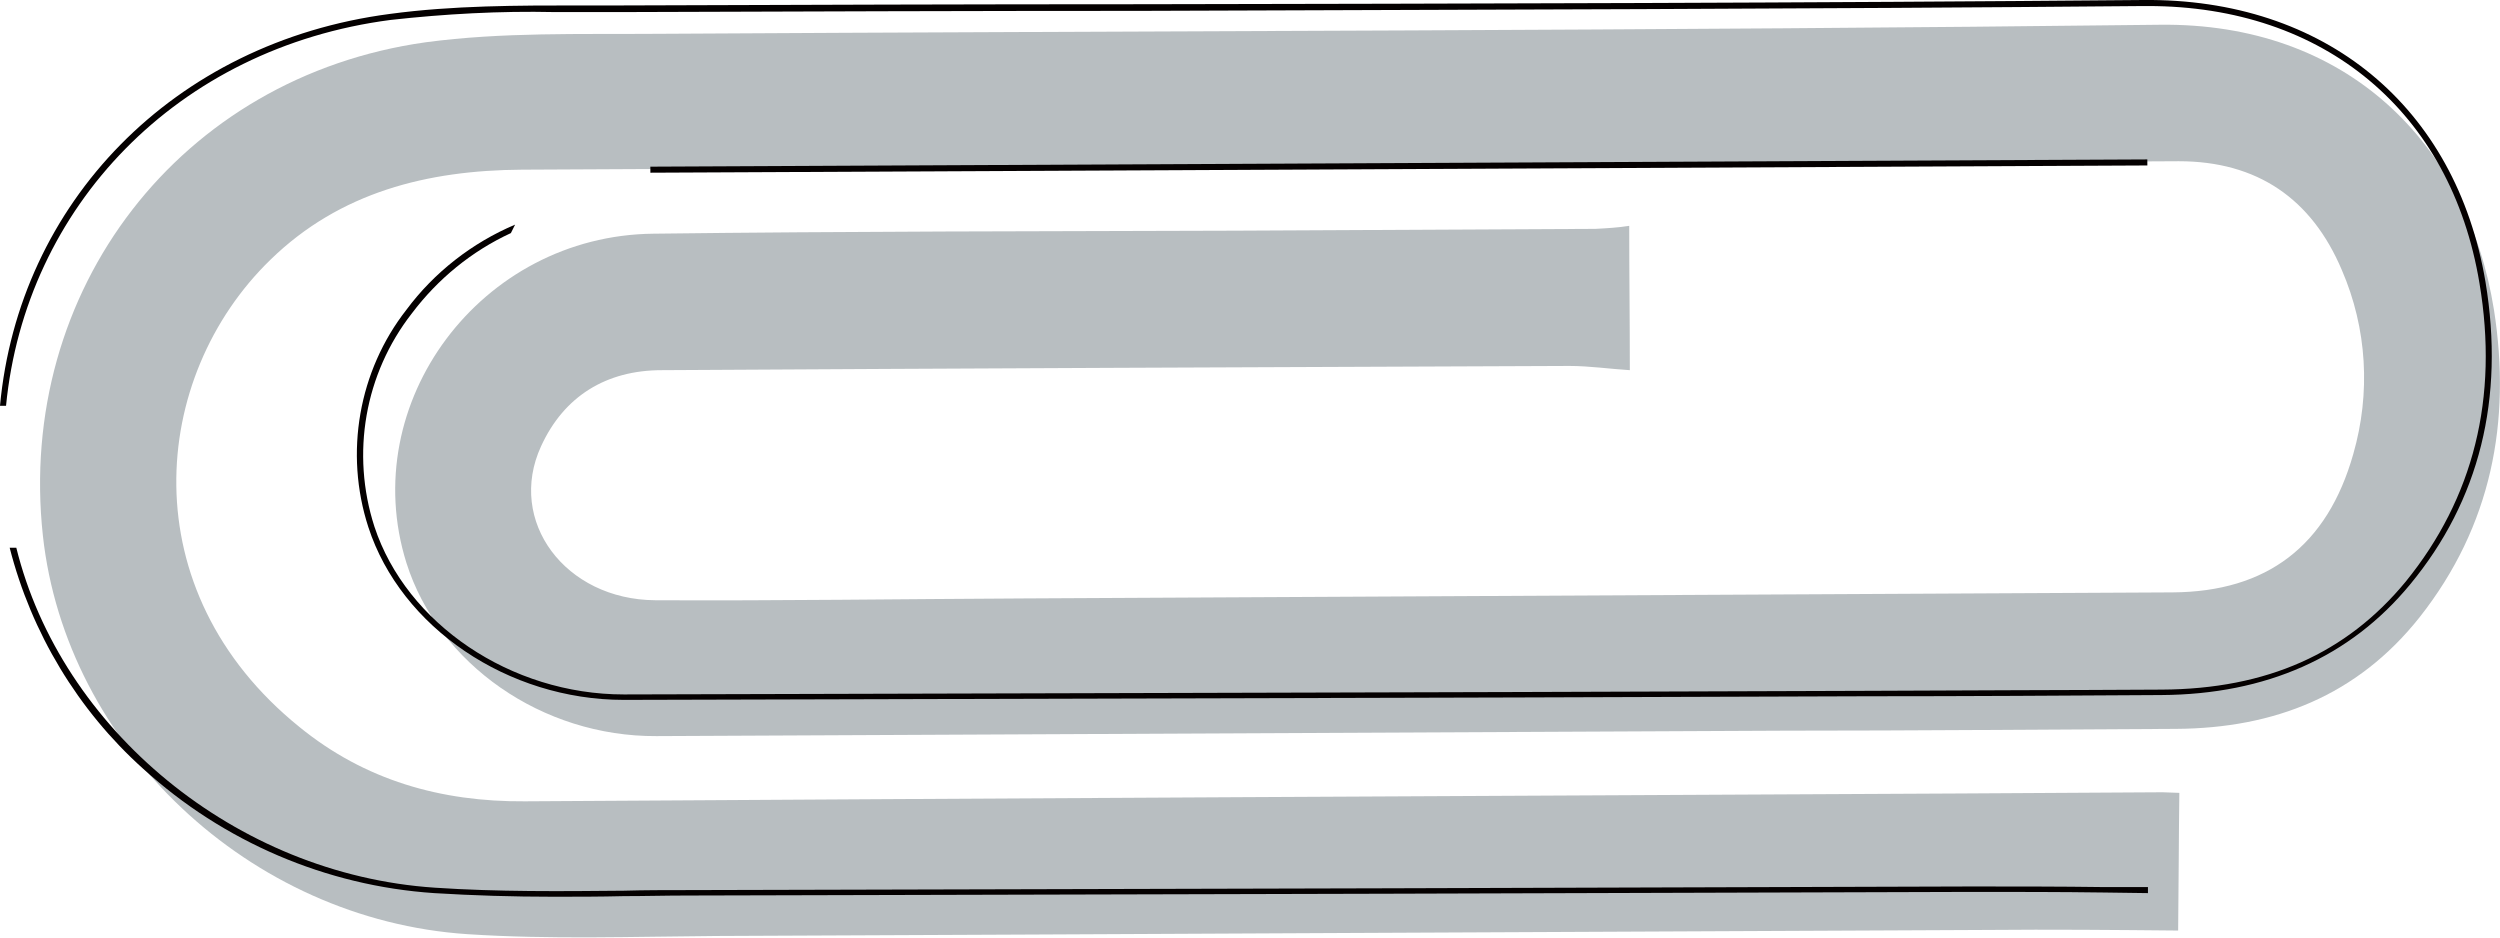 <?xml version="1.0" encoding="utf-8"?>
<!-- Generator: Adobe Illustrator 23.1.0, SVG Export Plug-In . SVG Version: 6.00 Build 0)  -->
<svg version="1.1" id="圖層_1" xmlns="http://www.w3.org/2000/svg" xmlns:xlink="http://www.w3.org/1999/xlink" x="0px" y="0px"
	 viewBox="0 0 414 155.4" style="enable-background:new 0 0 414 155.4;" xml:space="preserve">
<style type="text/css">
	.st0{fill:#B8BEC1;}
	.st1{fill:#040000;}
	.st2{fill:none;stroke:#040000;stroke-miterlimit:10;}
</style>
<title>paper clip</title>
<path class="st0" d="M269.8,37.4c0,8.3,0.1,15.5,0.1,23.9c-3.3-0.2-6.7-0.7-10-0.7c-50.1,0.2-100.2,0.4-150.3,0.7
	c-9.2,0-16.2,4.3-20,12.6c-5.7,12.4,4,25.4,18.9,25.5c20.4,0.1,40.8-0.2,61.2-0.3l190.1-1c15.6-0.1,25.6-7.7,29.9-22.9
	c2.9-10.1,2.3-20.8-1.9-30.5c-5-11.8-14-18-27-18l-57.9,0.3c-72.2,0.4-144.3,0.7-216.5,1.1c-15.6,0.1-30.1,3.7-41.6,14.9
	c-20,19.4-23.2,54.8,4.8,77.4c10.8,8.8,23.4,12.4,37.3,12.3c79.3-0.5,158.6-0.9,237.9-1.3l33.3-0.2c0.9,0,1.9,0.1,2.8,0.1
	c-0.1,7.5-0.1,14.8-0.2,22.8c-10.4-0.1-21-0.2-31.6-0.1c-70.1,0.3-140.2,0.7-210.4,1c-13.8,0.1-27.6,0.6-41.3-0.3
	c-36.1-2.4-66.5-31.2-70.3-66C2.7,48.1,29.8,12.7,70.5,7C83.2,5.3,96,5.7,108.8,5.6c82.9-0.5,165.9-0.5,248.8-1.5
	c31.1-0.4,51,19.7,55.4,47.2c2.9,18.5-0.4,35.8-12.3,50.9c-10.3,13-24.1,18.4-40.3,18.5c-21.6,0.1-43.2,0.3-64.8,0.3
	c-62.3,0.3-124.6,0.6-186.9,0.9c-18.9,0.1-36.1-11.9-41.4-28.7c-8.3-26.5,12.3-54.2,40.9-54.5c32.1-0.4,64.2-0.4,96.3-0.5
	c19.9-0.1,39.8-0.2,59.7-0.3C266.1,37.8,267.9,37.7,269.8,37.4z"/>
<path class="st1" d="M411.6,46.7C406.7,17.6,385-0.3,354.9,0c-55.3,0.5-111.4,0.6-165.8,0.7c-28.1,0-57.2,0.1-85.8,0.2h-7.1
	C85.8,0.9,75,0.9,64.6,2.3C28.6,7,3.1,33.7,0,67.2h1C4.2,34.3,29.3,7.9,64.7,3.3c9-1,18.1-1.5,27.1-1.3h4.4c2.4,0,4.7,0,7.1,0
	c28.6-0.1,57.7-0.2,85.8-0.2C243.5,1.6,299.7,1.5,355,1h0.7c29.2,0,50.2,17.5,54.9,45.9c3.2,19-1,35.6-12.2,49.4
	c-9.8,11.9-23,17.8-40.4,17.9c-16.2,0.1-32.4,0.1-48.6,0.2l-58.6,0.2l-147.4,0.4h-0.1c-18.7,0-36-11.7-41.3-27.8
	c-3.9-12.1-1.6-25.3,6.2-35.3c4.3-5.7,9.9-10.3,16.4-13.3l0.7-1.4c-7.1,3-13.4,7.9-18,14.1C59.4,61.4,57,75,61,87.3
	c5.4,16.6,23.1,28.6,42.3,28.6h0.1l147.4-0.4l58.5-0.2c16.2,0,32.4-0.1,48.6-0.2c17.4-0.1,31.3-6.3,41.2-18.3
	C410.6,82.9,414.8,66,411.6,46.7z"/>
<path class="st1" d="M348.4,146.9c-7.2-0.1-14.6-0.1-22-0.1l-96.6,0.3c-38.7,0.1-77.4,0.2-116.1,0.3c-3.5,0-6.9,0-10.4,0.1
	c-10.3,0.1-20.9,0.2-31.3-0.5C39,144.8,10.1,120.7,2.7,90.7H1.6c3.6,14.1,11.3,26.9,22.1,36.6C37,139.4,54,146.7,71.9,147.9
	c6.5,0.4,13.1,0.6,19.7,0.6c3.9,0,7.8,0,11.7-0.1c3.5,0,6.9-0.1,10.4-0.1c38.7-0.1,77.4-0.2,116.1-0.3l96.6-0.3c7.3,0,14.8,0,22,0.1
	l7.3,0.1v-1L348.4,146.9z"/>
<line class="st2" x1="107.7" y1="28.1" x2="355.6" y2="26.9"/>
</svg>
